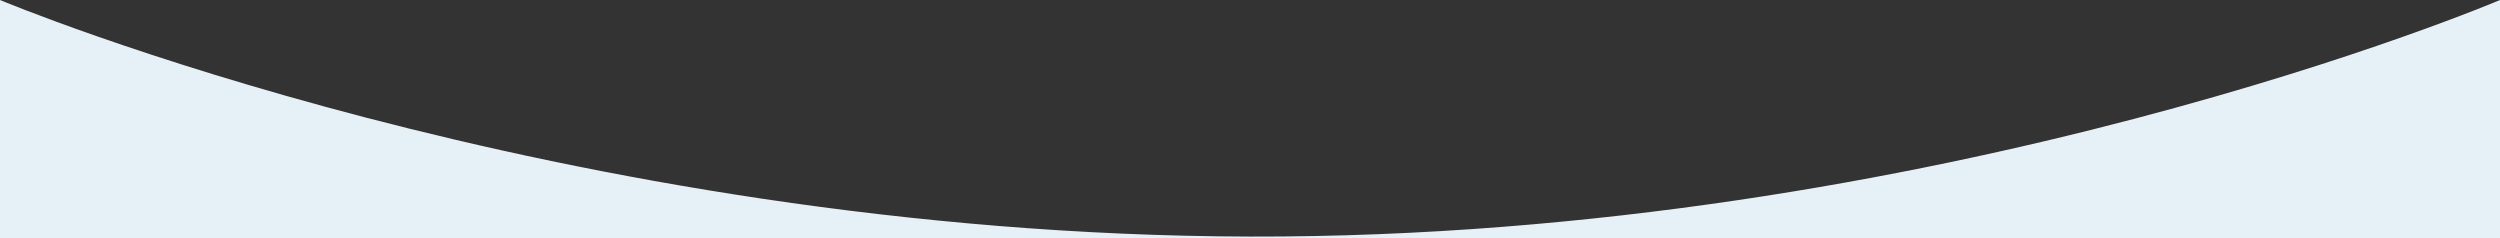 <svg width="100%" height="122px" viewBox="0 0 1280 140" preserveAspectRatio="none" xmlns="http://www.w3.org/2000/svg"><rect x="0" y="0" width="1280" height="140" fill="#333333" stroke="none"/><g fill="#e6f0f7"><path d="M1280 140V0S993.46 140 640 139 0 0 0 0v140z"/></g></svg>